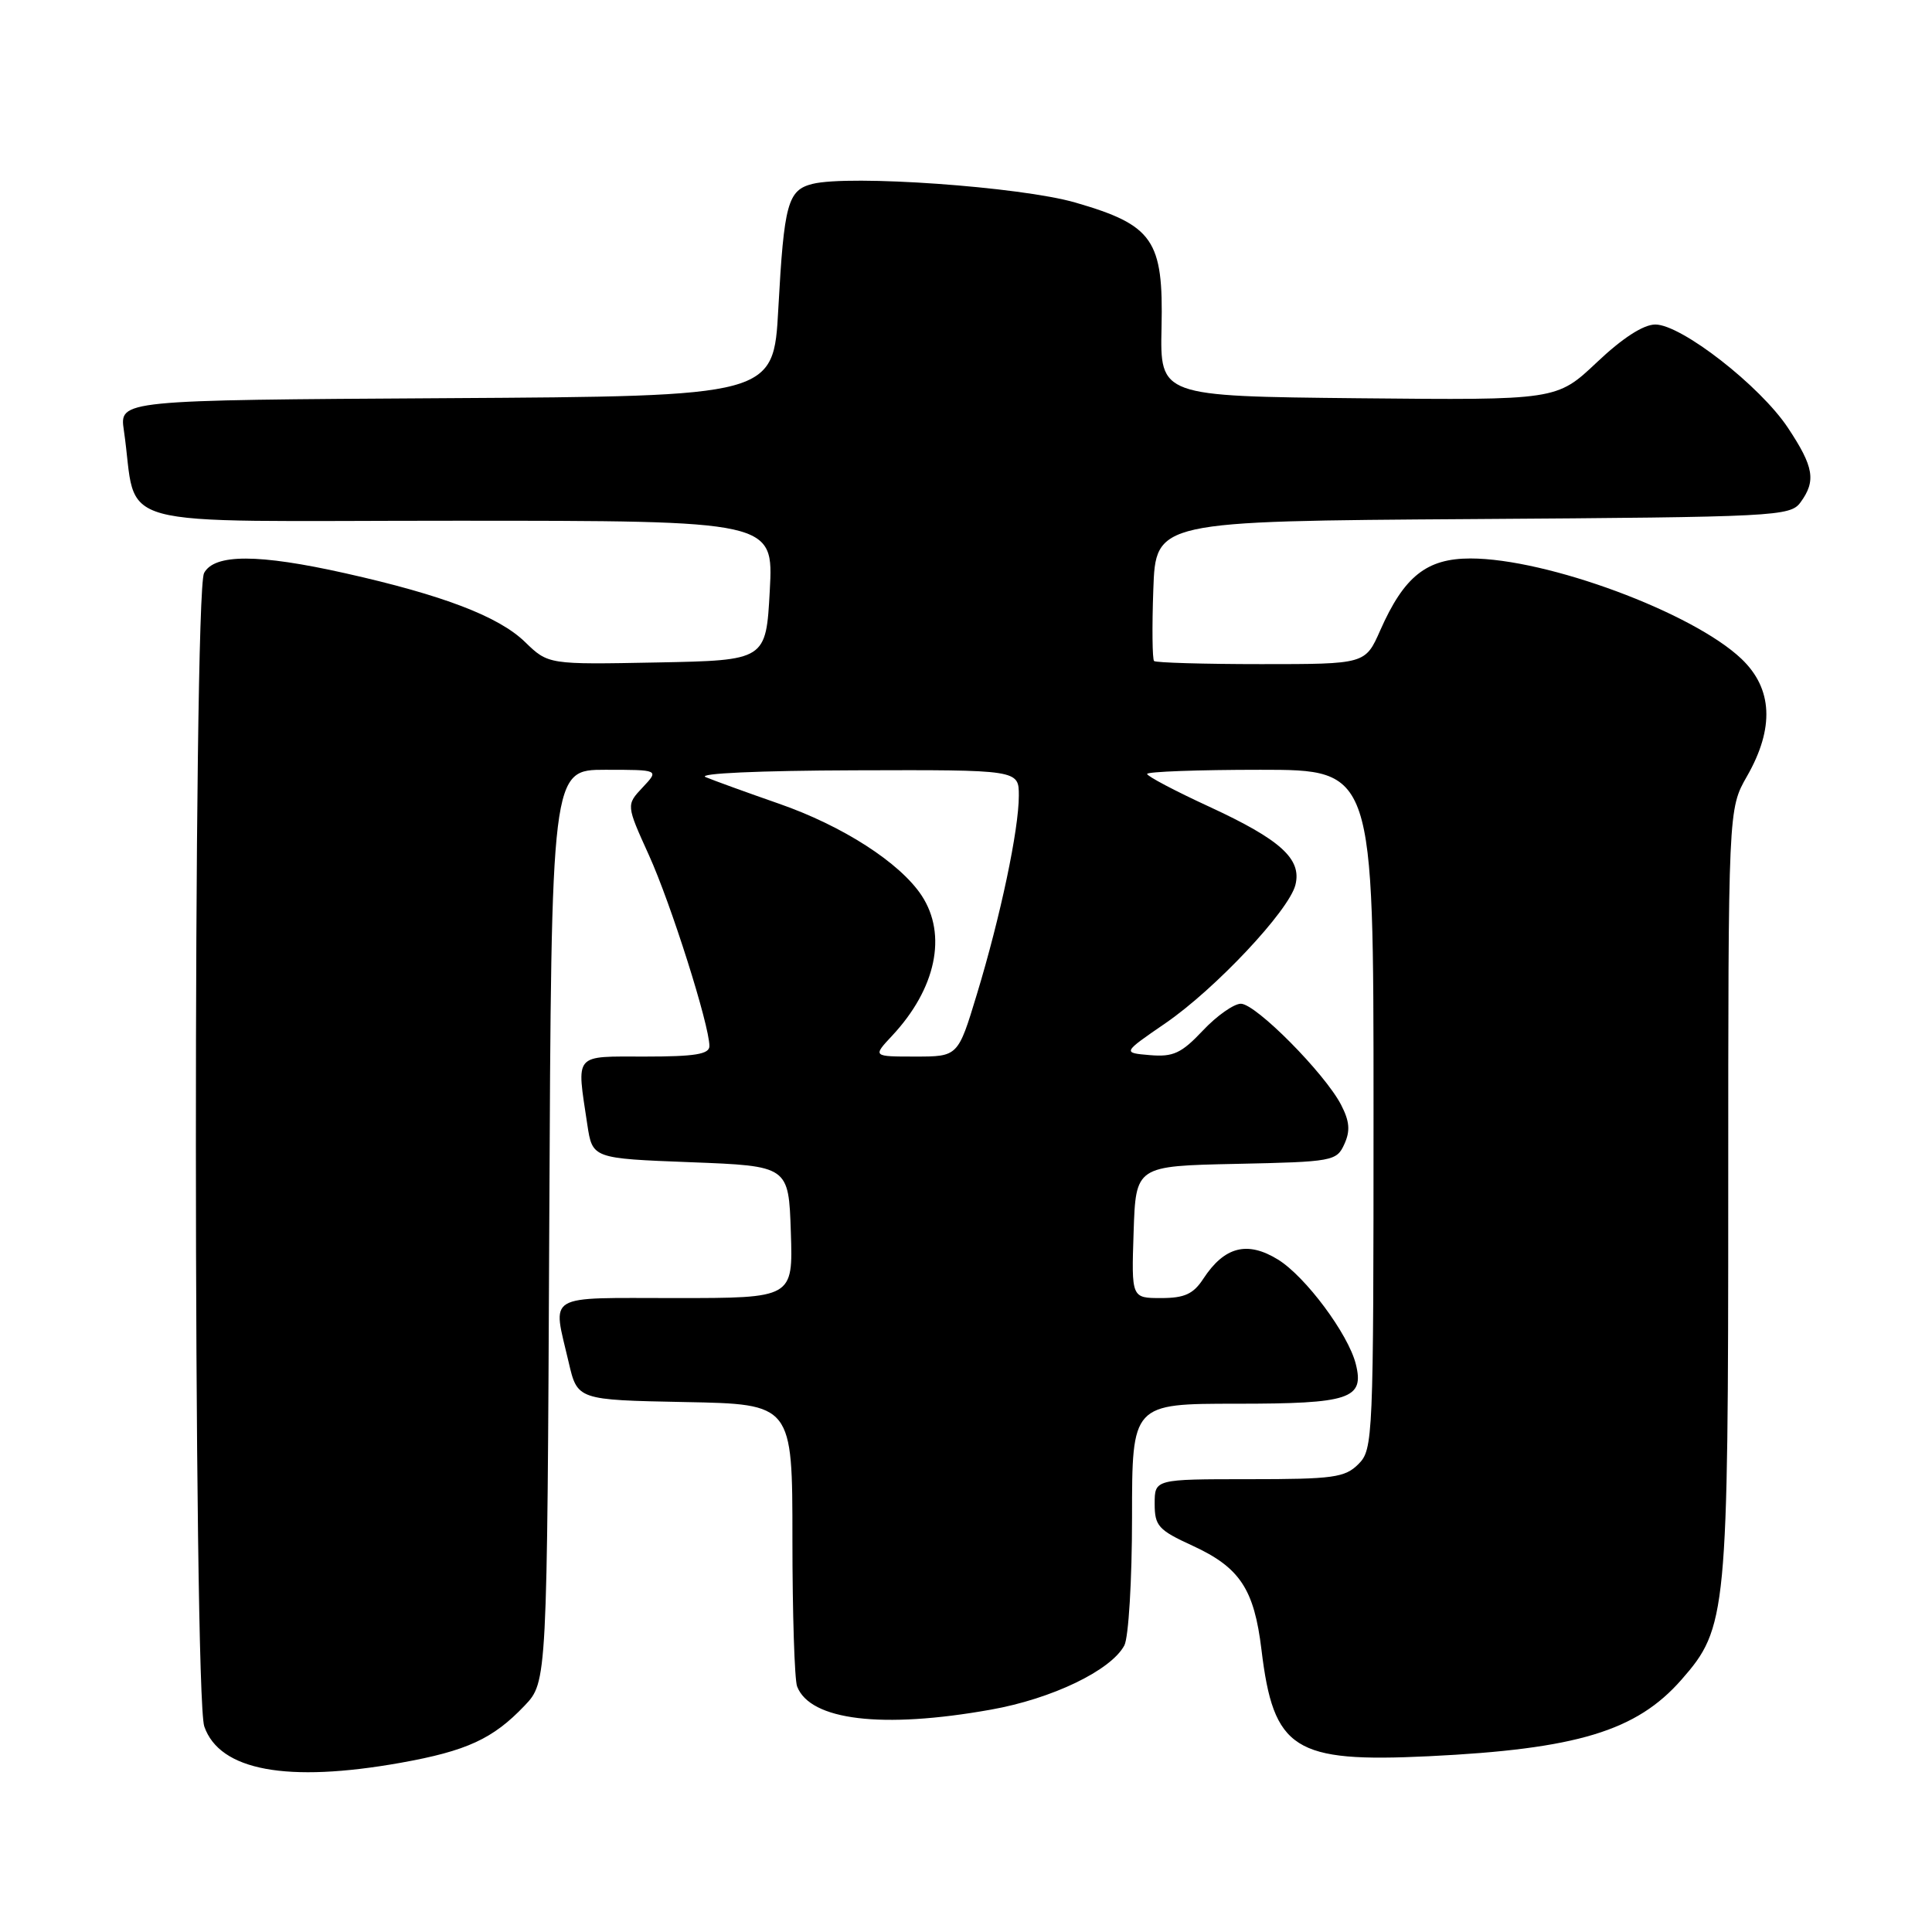 <?xml version="1.0" encoding="UTF-8" standalone="no"?>
<!DOCTYPE svg PUBLIC "-//W3C//DTD SVG 1.1//EN" "http://www.w3.org/Graphics/SVG/1.1/DTD/svg11.dtd" >
<svg xmlns="http://www.w3.org/2000/svg" xmlns:xlink="http://www.w3.org/1999/xlink" version="1.1" viewBox="0 0 256 256">
 <g >
 <path fill="currentColor"
d=" M 53.08 233.58 C 61.85 232.01 65.32 230.41 69.50 226.02 C 72.50 222.87 72.50 222.87 72.78 162.43 C 73.06 102.00 73.06 102.00 80.20 102.00 C 87.35 102.00 87.35 102.00 85.16 104.33 C 82.97 106.66 82.97 106.66 85.98 113.30 C 88.91 119.76 94.00 135.83 94.00 138.61 C 94.00 139.69 92.08 140.00 85.50 140.00 C 75.92 140.00 76.39 139.45 77.82 149.00 C 78.50 153.50 78.50 153.50 91.50 154.00 C 104.50 154.50 104.50 154.50 104.79 163.25 C 105.08 172.00 105.08 172.00 89.54 172.00 C 72.01 172.00 73.21 171.28 75.35 180.50 C 76.51 185.50 76.51 185.50 90.76 185.78 C 105.00 186.05 105.00 186.05 105.00 203.95 C 105.00 213.79 105.28 222.56 105.62 223.46 C 107.35 227.96 116.90 229.11 131.28 226.54 C 139.40 225.10 147.21 221.34 148.98 218.03 C 149.54 216.98 150.00 209.38 150.00 201.07 C 150.00 186.00 150.00 186.00 163.88 186.00 C 178.88 186.00 180.81 185.36 179.65 180.74 C 178.65 176.76 172.99 169.16 169.36 166.91 C 165.28 164.39 162.24 165.17 159.44 169.45 C 158.12 171.47 156.95 172.00 153.85 172.00 C 149.92 172.00 149.92 172.00 150.21 163.25 C 150.50 154.50 150.50 154.50 163.78 154.22 C 176.60 153.95 177.11 153.86 178.13 151.61 C 178.94 149.84 178.83 148.58 177.70 146.39 C 175.52 142.20 166.40 133.00 164.42 133.00 C 163.50 133.00 161.22 134.60 159.38 136.56 C 156.54 139.57 155.46 140.07 152.37 139.81 C 148.72 139.50 148.72 139.50 154.43 135.58 C 161.04 131.04 170.80 120.66 171.65 117.25 C 172.51 113.82 169.70 111.27 160.25 106.90 C 155.71 104.81 152.00 102.85 152.00 102.55 C 152.00 102.25 158.75 102.00 167.00 102.00 C 182.00 102.00 182.00 102.00 182.00 147.00 C 182.00 190.67 181.94 192.06 180.00 194.00 C 178.21 195.79 176.67 196.00 165.50 196.00 C 153.00 196.00 153.00 196.00 153.00 199.26 C 153.00 202.19 153.49 202.74 158.01 204.81 C 164.28 207.69 166.18 210.55 167.15 218.59 C 168.75 231.86 171.44 233.57 189.32 232.71 C 208.95 231.76 216.84 229.37 222.80 222.57 C 228.83 215.70 229.00 213.96 229.00 157.92 C 229.00 107.20 229.00 107.20 231.49 102.85 C 235.14 96.47 234.89 91.24 230.75 87.30 C 224.28 81.15 204.99 74.00 194.84 74.00 C 189.03 74.00 186.05 76.37 182.89 83.52 C 180.91 88.00 180.91 88.00 167.12 88.00 C 159.54 88.00 153.15 87.81 152.92 87.59 C 152.69 87.36 152.64 83.10 152.82 78.12 C 153.14 69.06 153.14 69.06 195.15 68.78 C 235.41 68.51 237.22 68.42 238.58 66.56 C 240.66 63.71 240.35 61.87 236.92 56.70 C 233.24 51.14 222.79 43.00 219.34 43.00 C 217.76 43.00 214.99 44.79 211.58 48.02 C 206.27 53.03 206.27 53.03 179.99 52.77 C 153.71 52.50 153.71 52.50 153.91 43.37 C 154.17 31.79 152.81 29.83 142.49 26.84 C 135.24 24.74 112.58 23.14 107.65 24.37 C 104.38 25.19 103.89 26.99 103.13 40.91 C 102.50 52.50 102.50 52.50 59.16 52.76 C 15.83 53.02 15.83 53.02 16.41 57.01 C 18.38 70.41 13.20 69.00 60.34 69.00 C 102.50 69.00 102.50 69.00 102.00 78.25 C 101.50 87.50 101.50 87.50 87.08 87.78 C 72.65 88.06 72.65 88.06 69.55 85.05 C 66.07 81.68 58.67 78.85 45.76 75.96 C 34.24 73.38 28.41 73.37 27.04 75.93 C 25.57 78.66 25.61 224.58 27.07 228.77 C 29.11 234.62 38.03 236.26 53.08 233.58 Z  M 118.20 137.25 C 124.03 131.02 125.54 123.86 122.12 118.66 C 119.24 114.31 111.67 109.43 103.18 106.48 C 98.96 105.01 94.60 103.43 93.50 102.97 C 92.34 102.48 100.59 102.11 113.25 102.07 C 135.00 102.00 135.00 102.00 135.00 105.43 C 135.00 109.94 132.57 121.45 129.44 131.75 C 126.94 140.00 126.94 140.00 121.28 140.00 C 115.63 140.00 115.63 140.00 118.20 137.25 Z "/>
</g>
</svg>